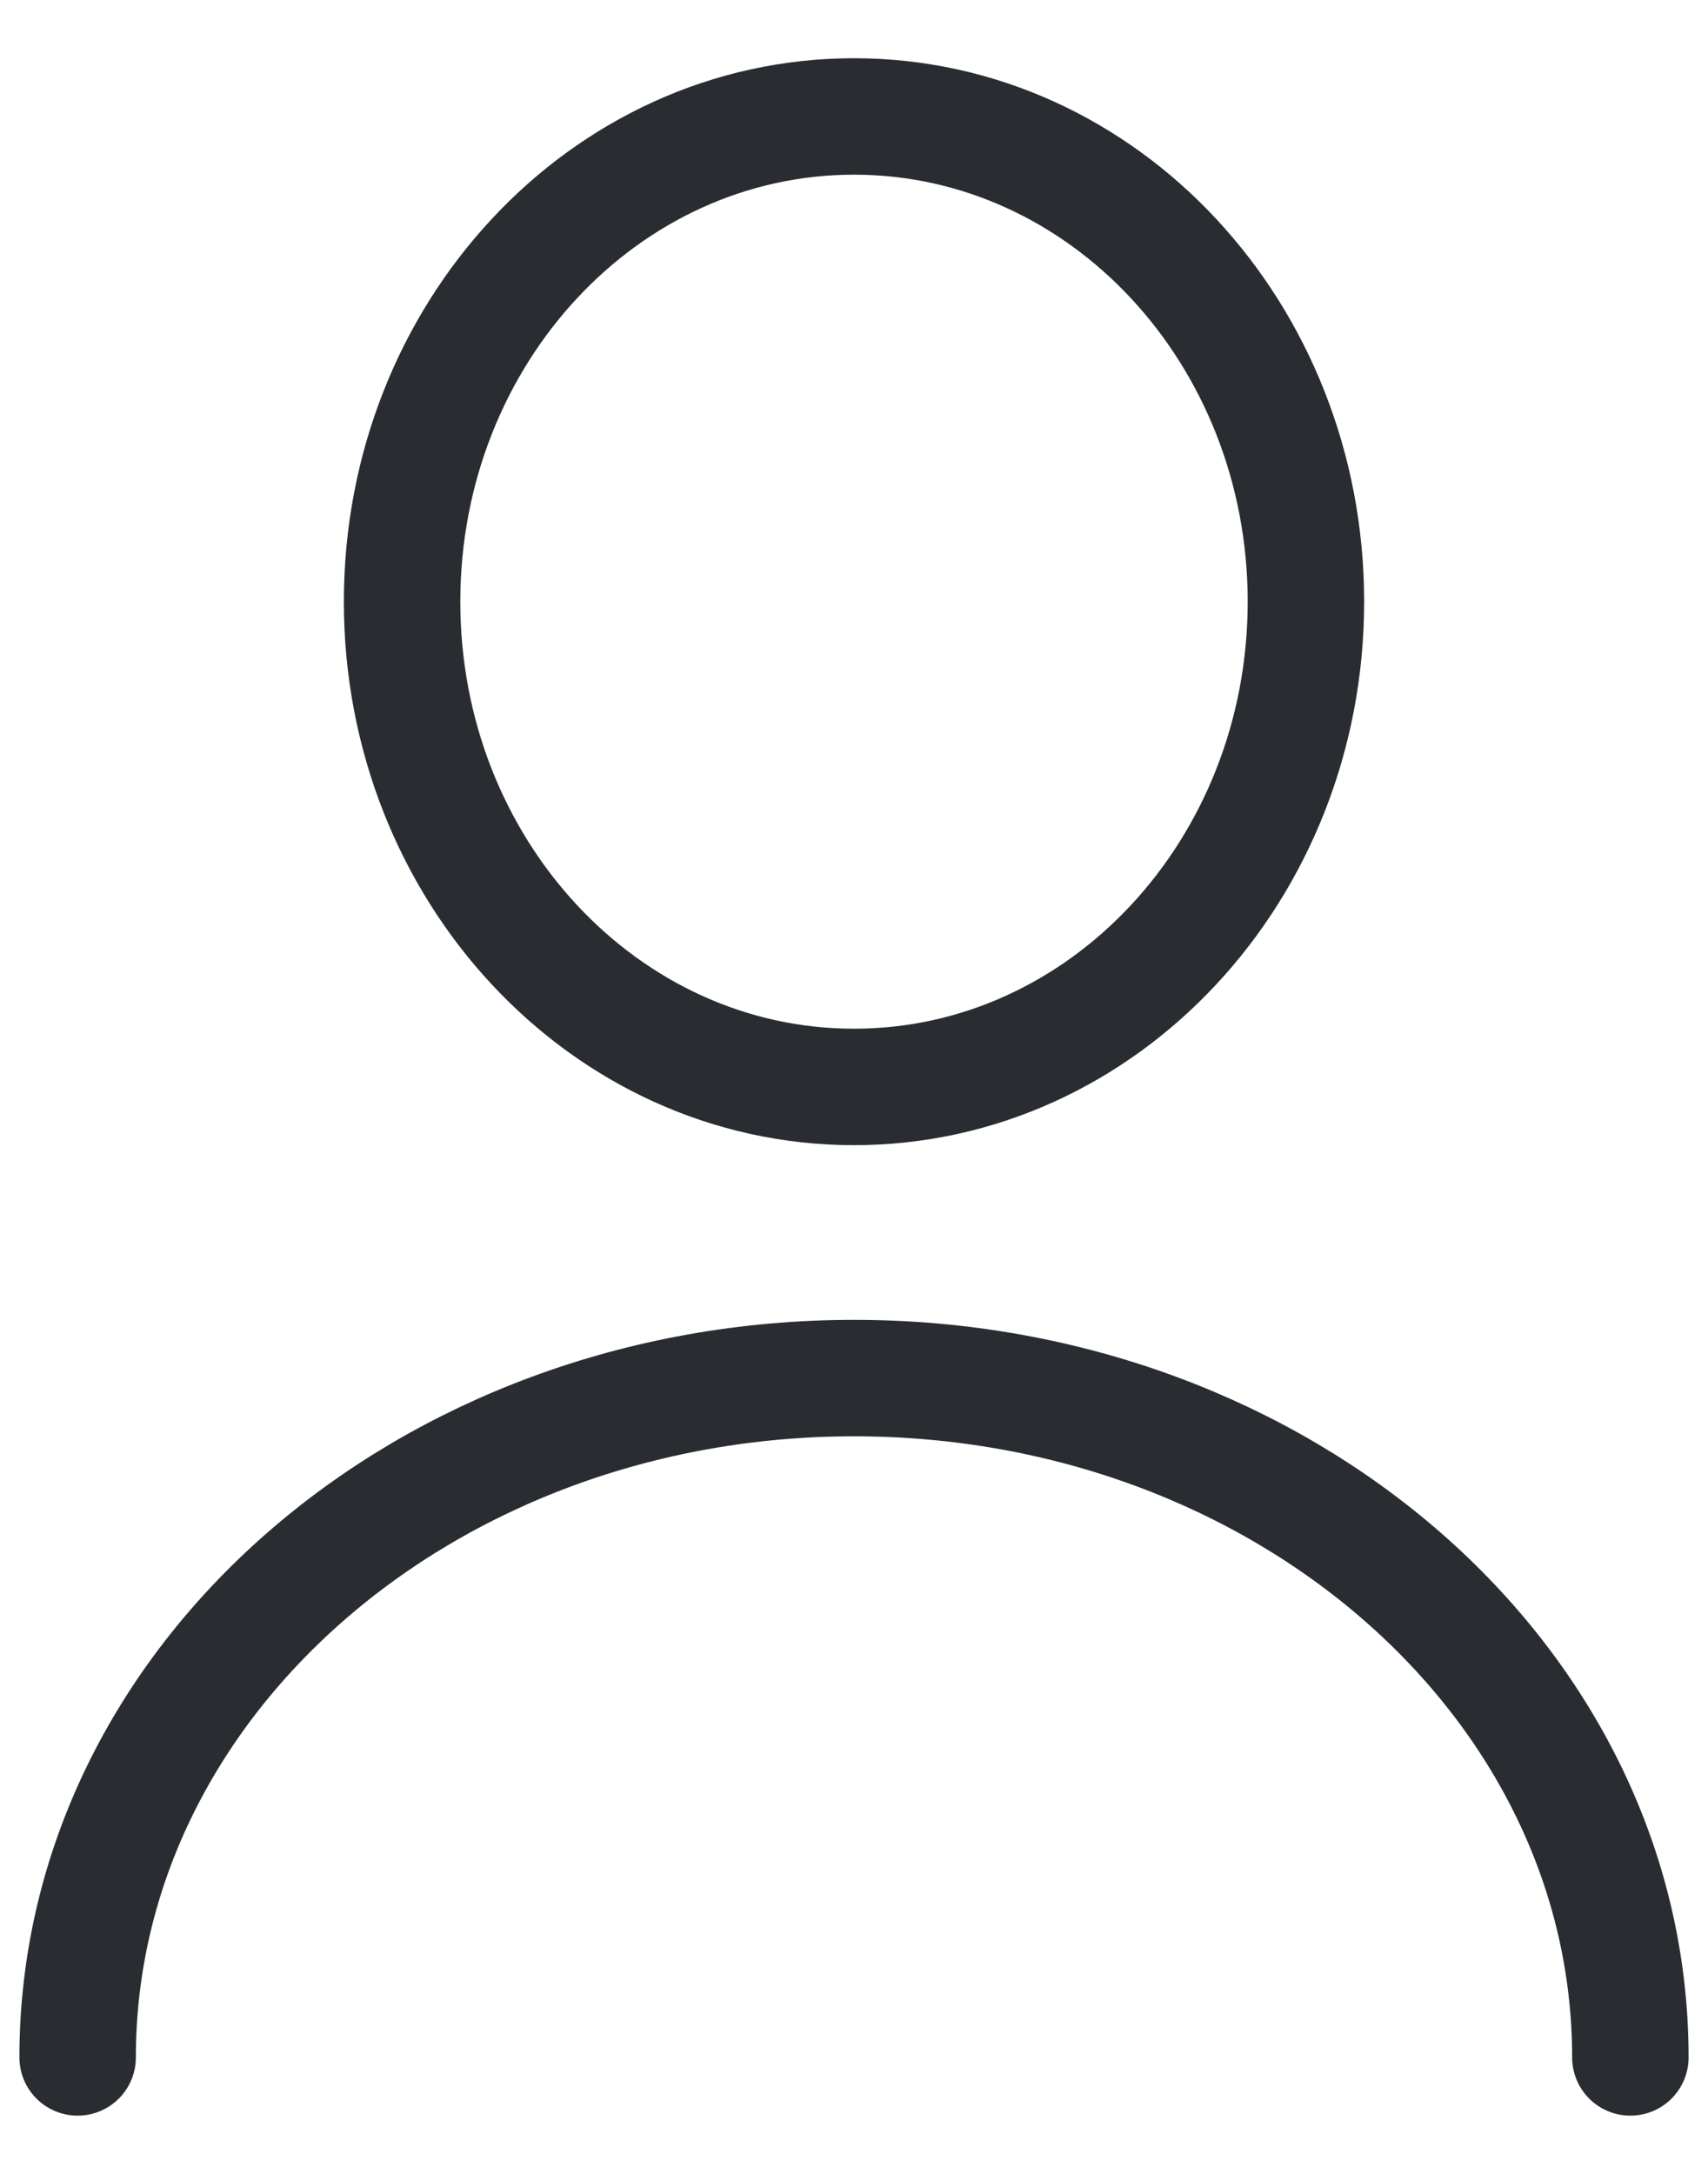 <svg width="22" height="28" viewBox="0 0 22 28" fill="none" xmlns="http://www.w3.org/2000/svg">
<g id="Group">
<path id="Vector" d="M11 14C14.215 14 16.821 11.202 16.821 7.75C16.821 4.298 14.215 1.5 11 1.5C7.785 1.5 5.179 4.298 5.179 7.75C5.179 11.202 7.785 14 11 14Z" stroke="#292D32" stroke-width="1.5" stroke-linecap="round" stroke-linejoin="round"/>
<path id="Vector_2" d="M21 26.5C21 21.663 16.518 17.75 11 17.75C5.482 17.75 1 21.663 1 26.5" stroke="#292D32" stroke-width="1.5" stroke-linecap="round" stroke-linejoin="round"/>
</g>
</svg>
